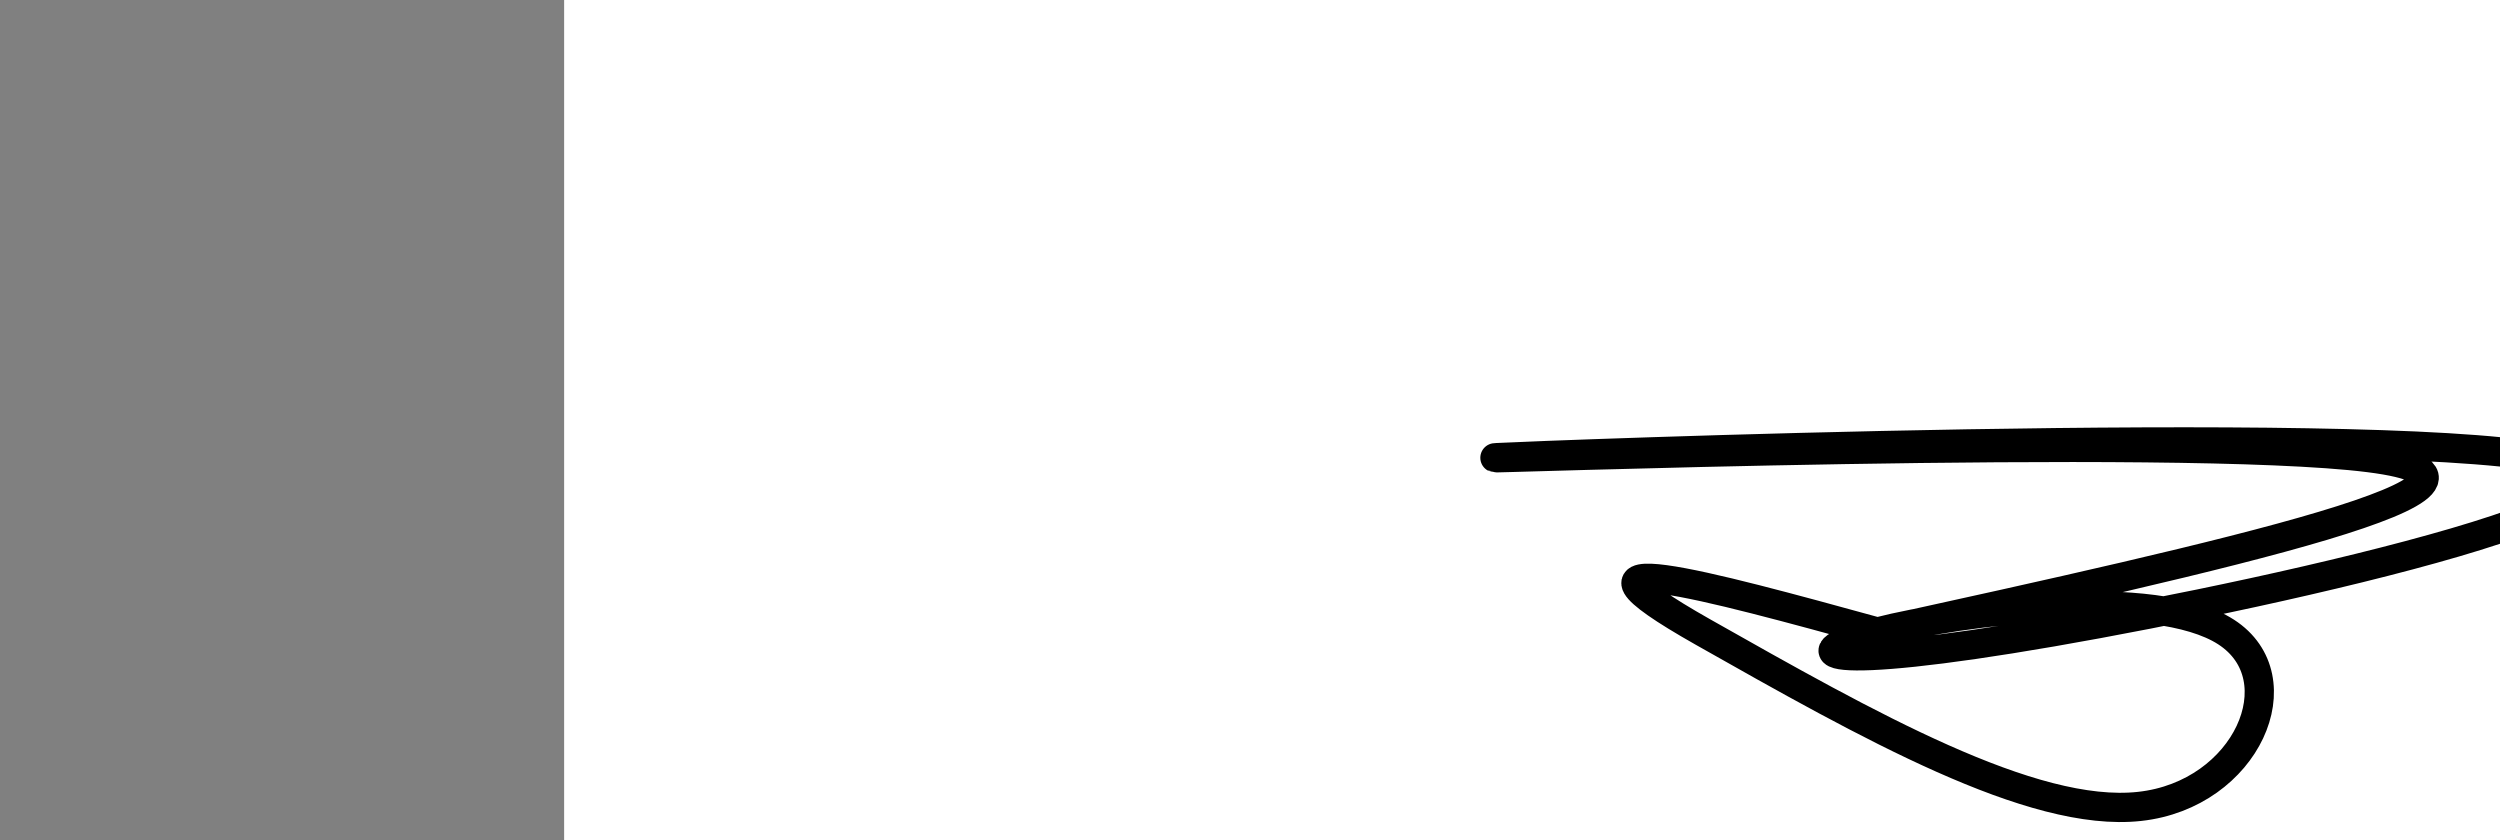 <?xml version="1.0" encoding="utf-8"?><svg version="1.1" id="Calque_1" xmlns="http://www.w3.org/2000/svg" xmlns:xlink="http://www.w3.org/1999/xlink" x="0px" y="0px" width="2136px" height="718px" viewBox="-482 180 2136 718" enable-background="new -482 180 2136 718" xml:space="preserve"><rect x="-482" y="180" width="2136" height="718" fill="#808080" stroke="none"/><g xmlns="http://www.w3.org/2000/svg"><polygon points="0,1440 0,0 2560,0 2560,1440" fill="rgb(255,255,255)" stroke-width="1" stroke-linecap="butt" stroke-linejoin="miter"/><path d="M1122,720c291.928,-64.159 583.856,-128.318 420,-149c-163.856,-20.682 -783.497,2.112 -745,0c38.497,-2.112 735.132,-29.131 894,0c158.868,29.131 -220.033,114.411 -420,149c-199.967,34.589 -221.002,18.488 -149,0c72.002,-18.488 237.039,-39.362 298,0c60.961,39.362 17.846,138.961 -74,149c-91.846,10.039 -232.423,-69.48 -373,-149c-140.577,-79.52 4.212,-39.76 149,0" fill-opacity="0" fill="rgb(0,0,0)" stroke="rgb(0,0,0)" stroke-width="25" stroke-linecap="round" stroke-linejoin="round"/></g></svg>